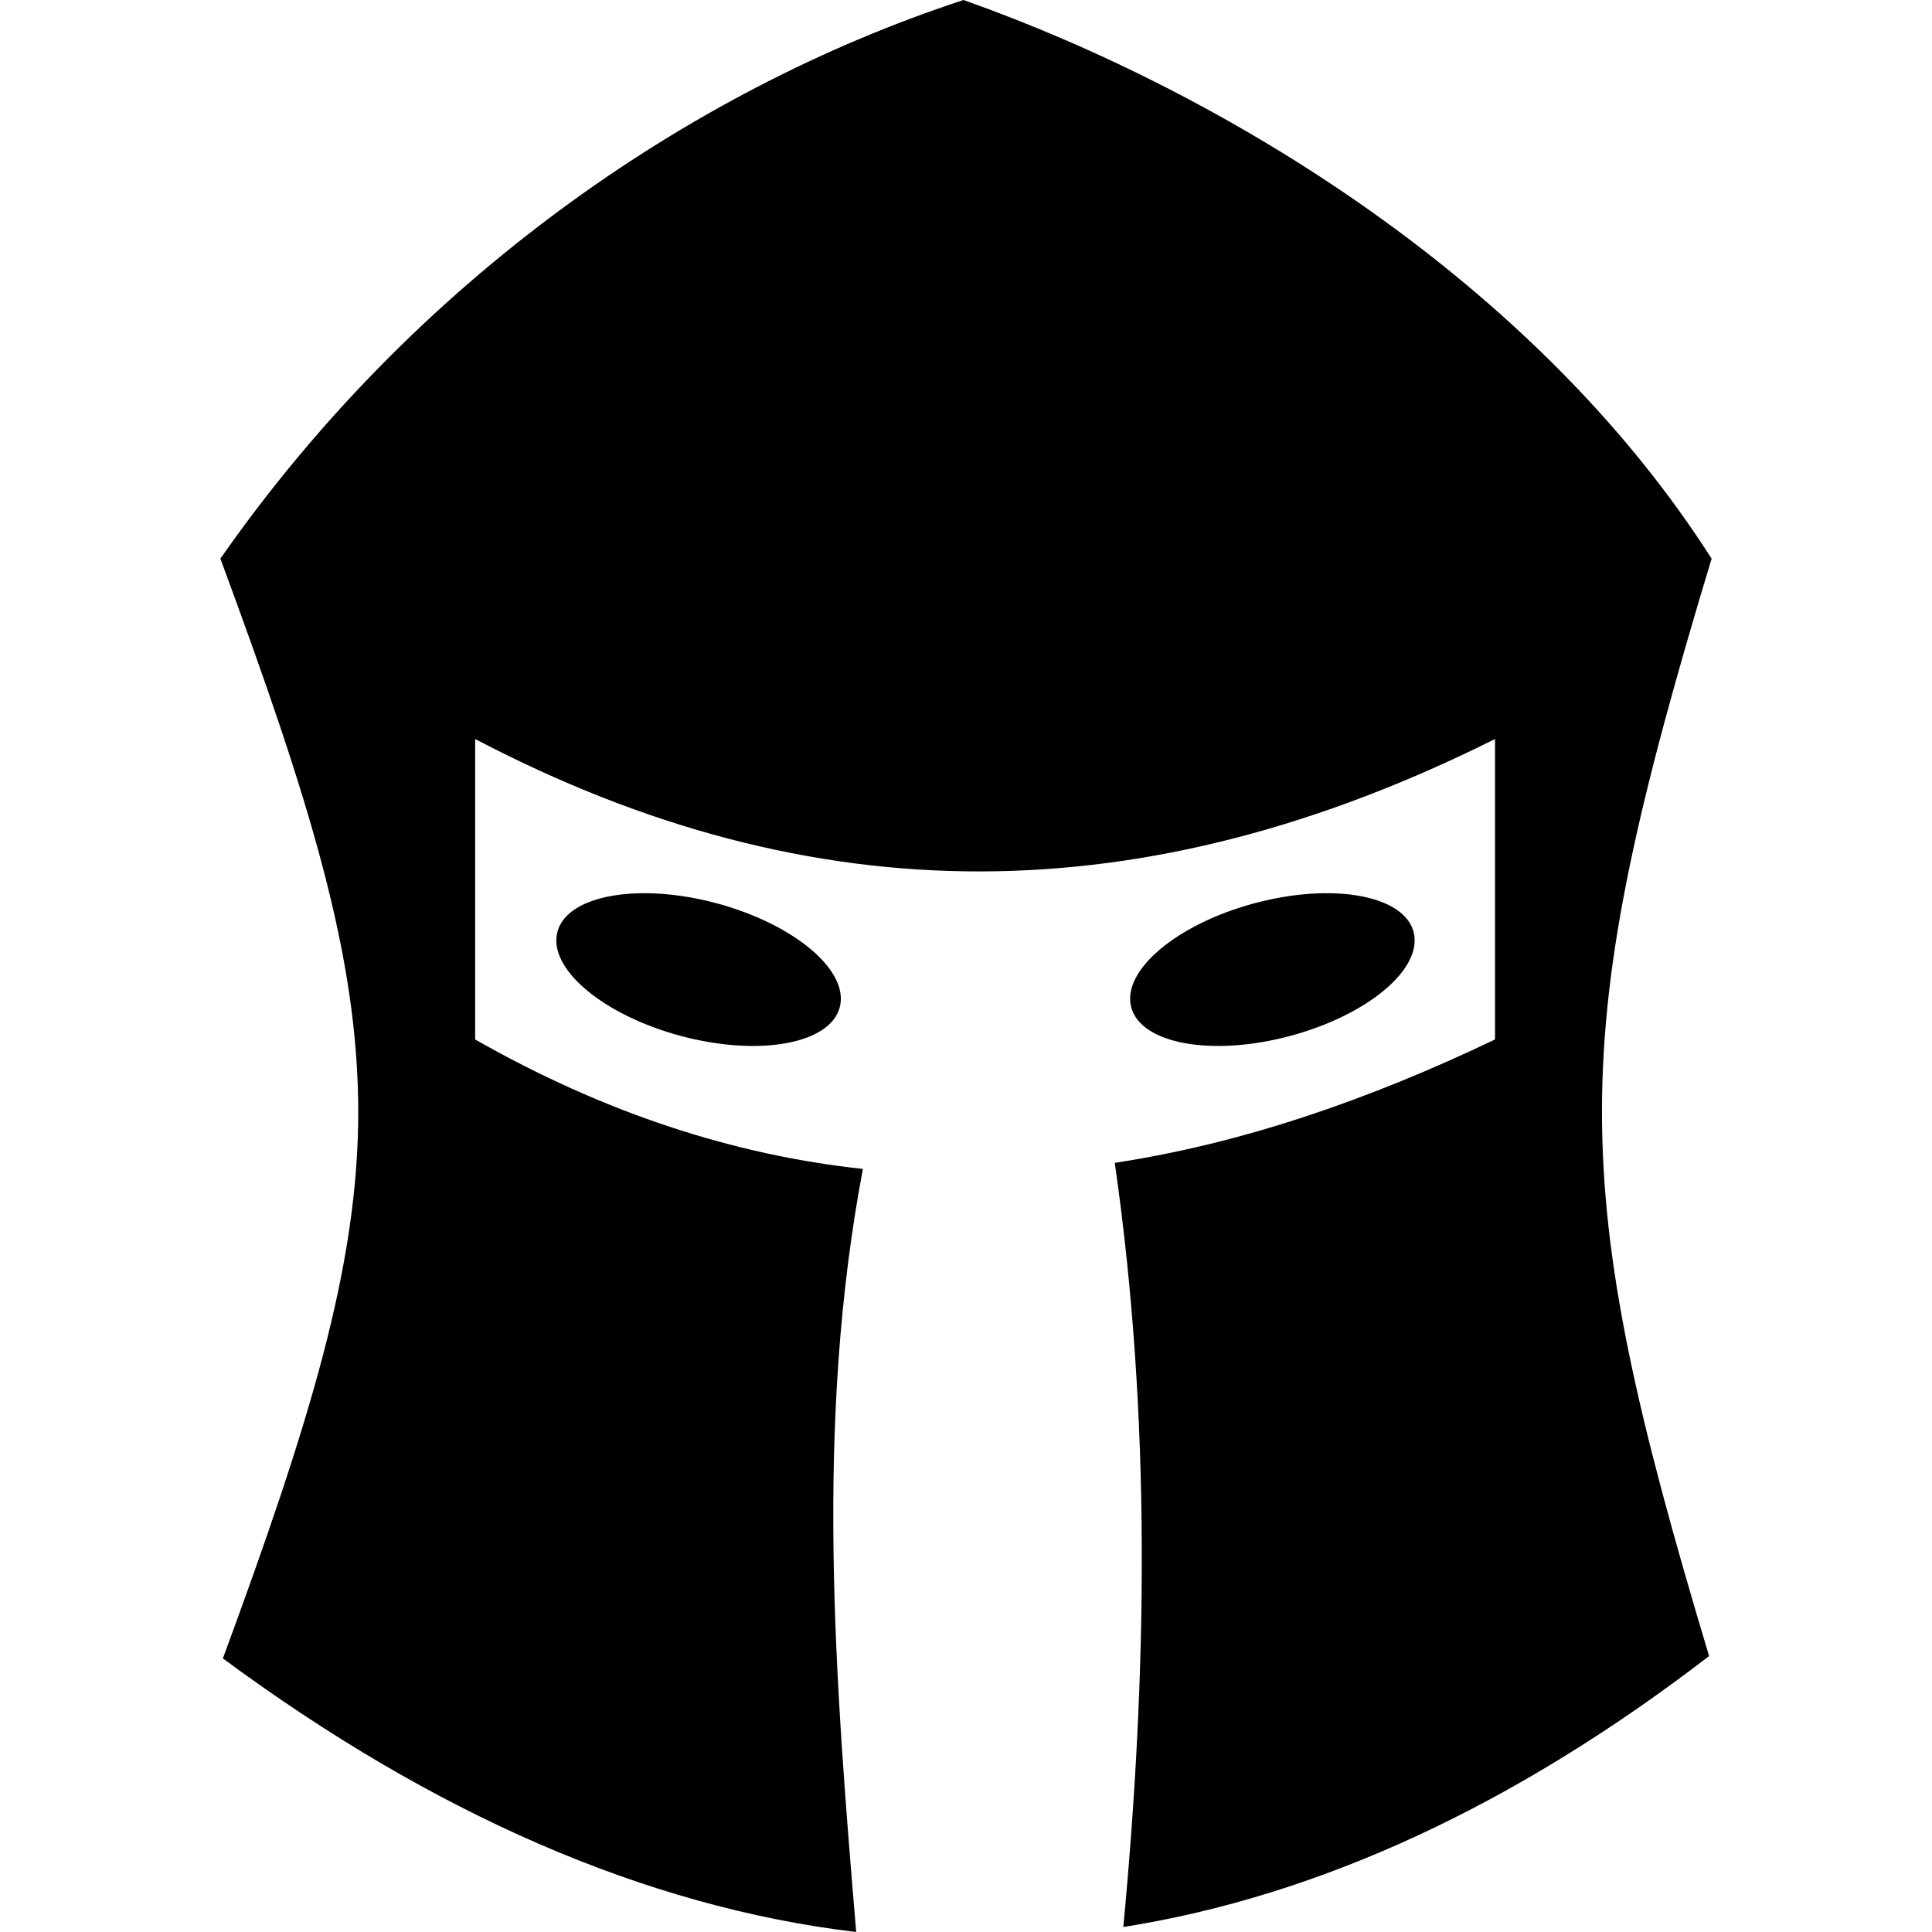 <?xml version="1.0" encoding="utf-8"?>
<!-- Generator: Adobe Illustrator 16.0.0, SVG Export Plug-In . SVG Version: 6.00 Build 0)  -->
<!DOCTYPE svg PUBLIC "-//W3C//DTD SVG 1.1//EN" "http://www.w3.org/Graphics/SVG/1.1/DTD/svg11.dtd">
<svg version="1.1" id="Layer_1" xmlns="http://www.w3.org/2000/svg" xmlns:xlink="http://www.w3.org/1999/xlink" x="0px" y="0px"
	 width="253.871px" height="253.875px" viewBox="14.795 9.827 253.871 253.875"
	 enable-background="new 14.795 9.827 253.871 253.875" xml:space="preserve">
<path d="M141.401,9.827c-36.591,11.997-72.454,37.3-97.647,73.408c11.758,31.801,18.115,52.215,18.115,72.733
	c0,20.204-6.378,40.816-17.786,71.781c27.527,20.336,55.408,32.637,83.218,35.953c-2.797-33.428-5.442-66.851,0.882-100.277
	c-16.965-1.816-33.984-7.355-50.951-17.008v-39.48c44.662,23.394,87.976,23.002,134.014,0v39.48
	c-16.643,7.96-33.325,13.688-49.966,16.211c4.809,33.473,4.275,66.942,1.124,100.415c25.681-4.061,51.427-15.958,76.973-35.604
	c-18.805-62.535-18.84-80.794,0.329-144.205C216.56,46.972,176.013,22.084,141.401,9.827L141.401,9.827z M99.81,127.197
	c-6.179-0.072-10.877,1.757-11.765,5.069c-1.29,4.817,5.967,10.94,16.211,13.687c10.245,2.744,19.592,1.063,20.883-3.755
	c1.29-4.816-5.965-10.94-16.211-13.686C105.726,127.653,102.619,127.23,99.81,127.197z M188.773,127.197
	c-2.81,0.033-5.917,0.457-9.119,1.315c-10.246,2.746-17.502,8.868-16.21,13.686c1.29,4.816,10.638,6.499,20.882,3.754
	s17.502-8.868,16.211-13.686C199.649,128.955,194.951,127.125,188.773,127.197L188.773,127.197z"/>
</svg>
